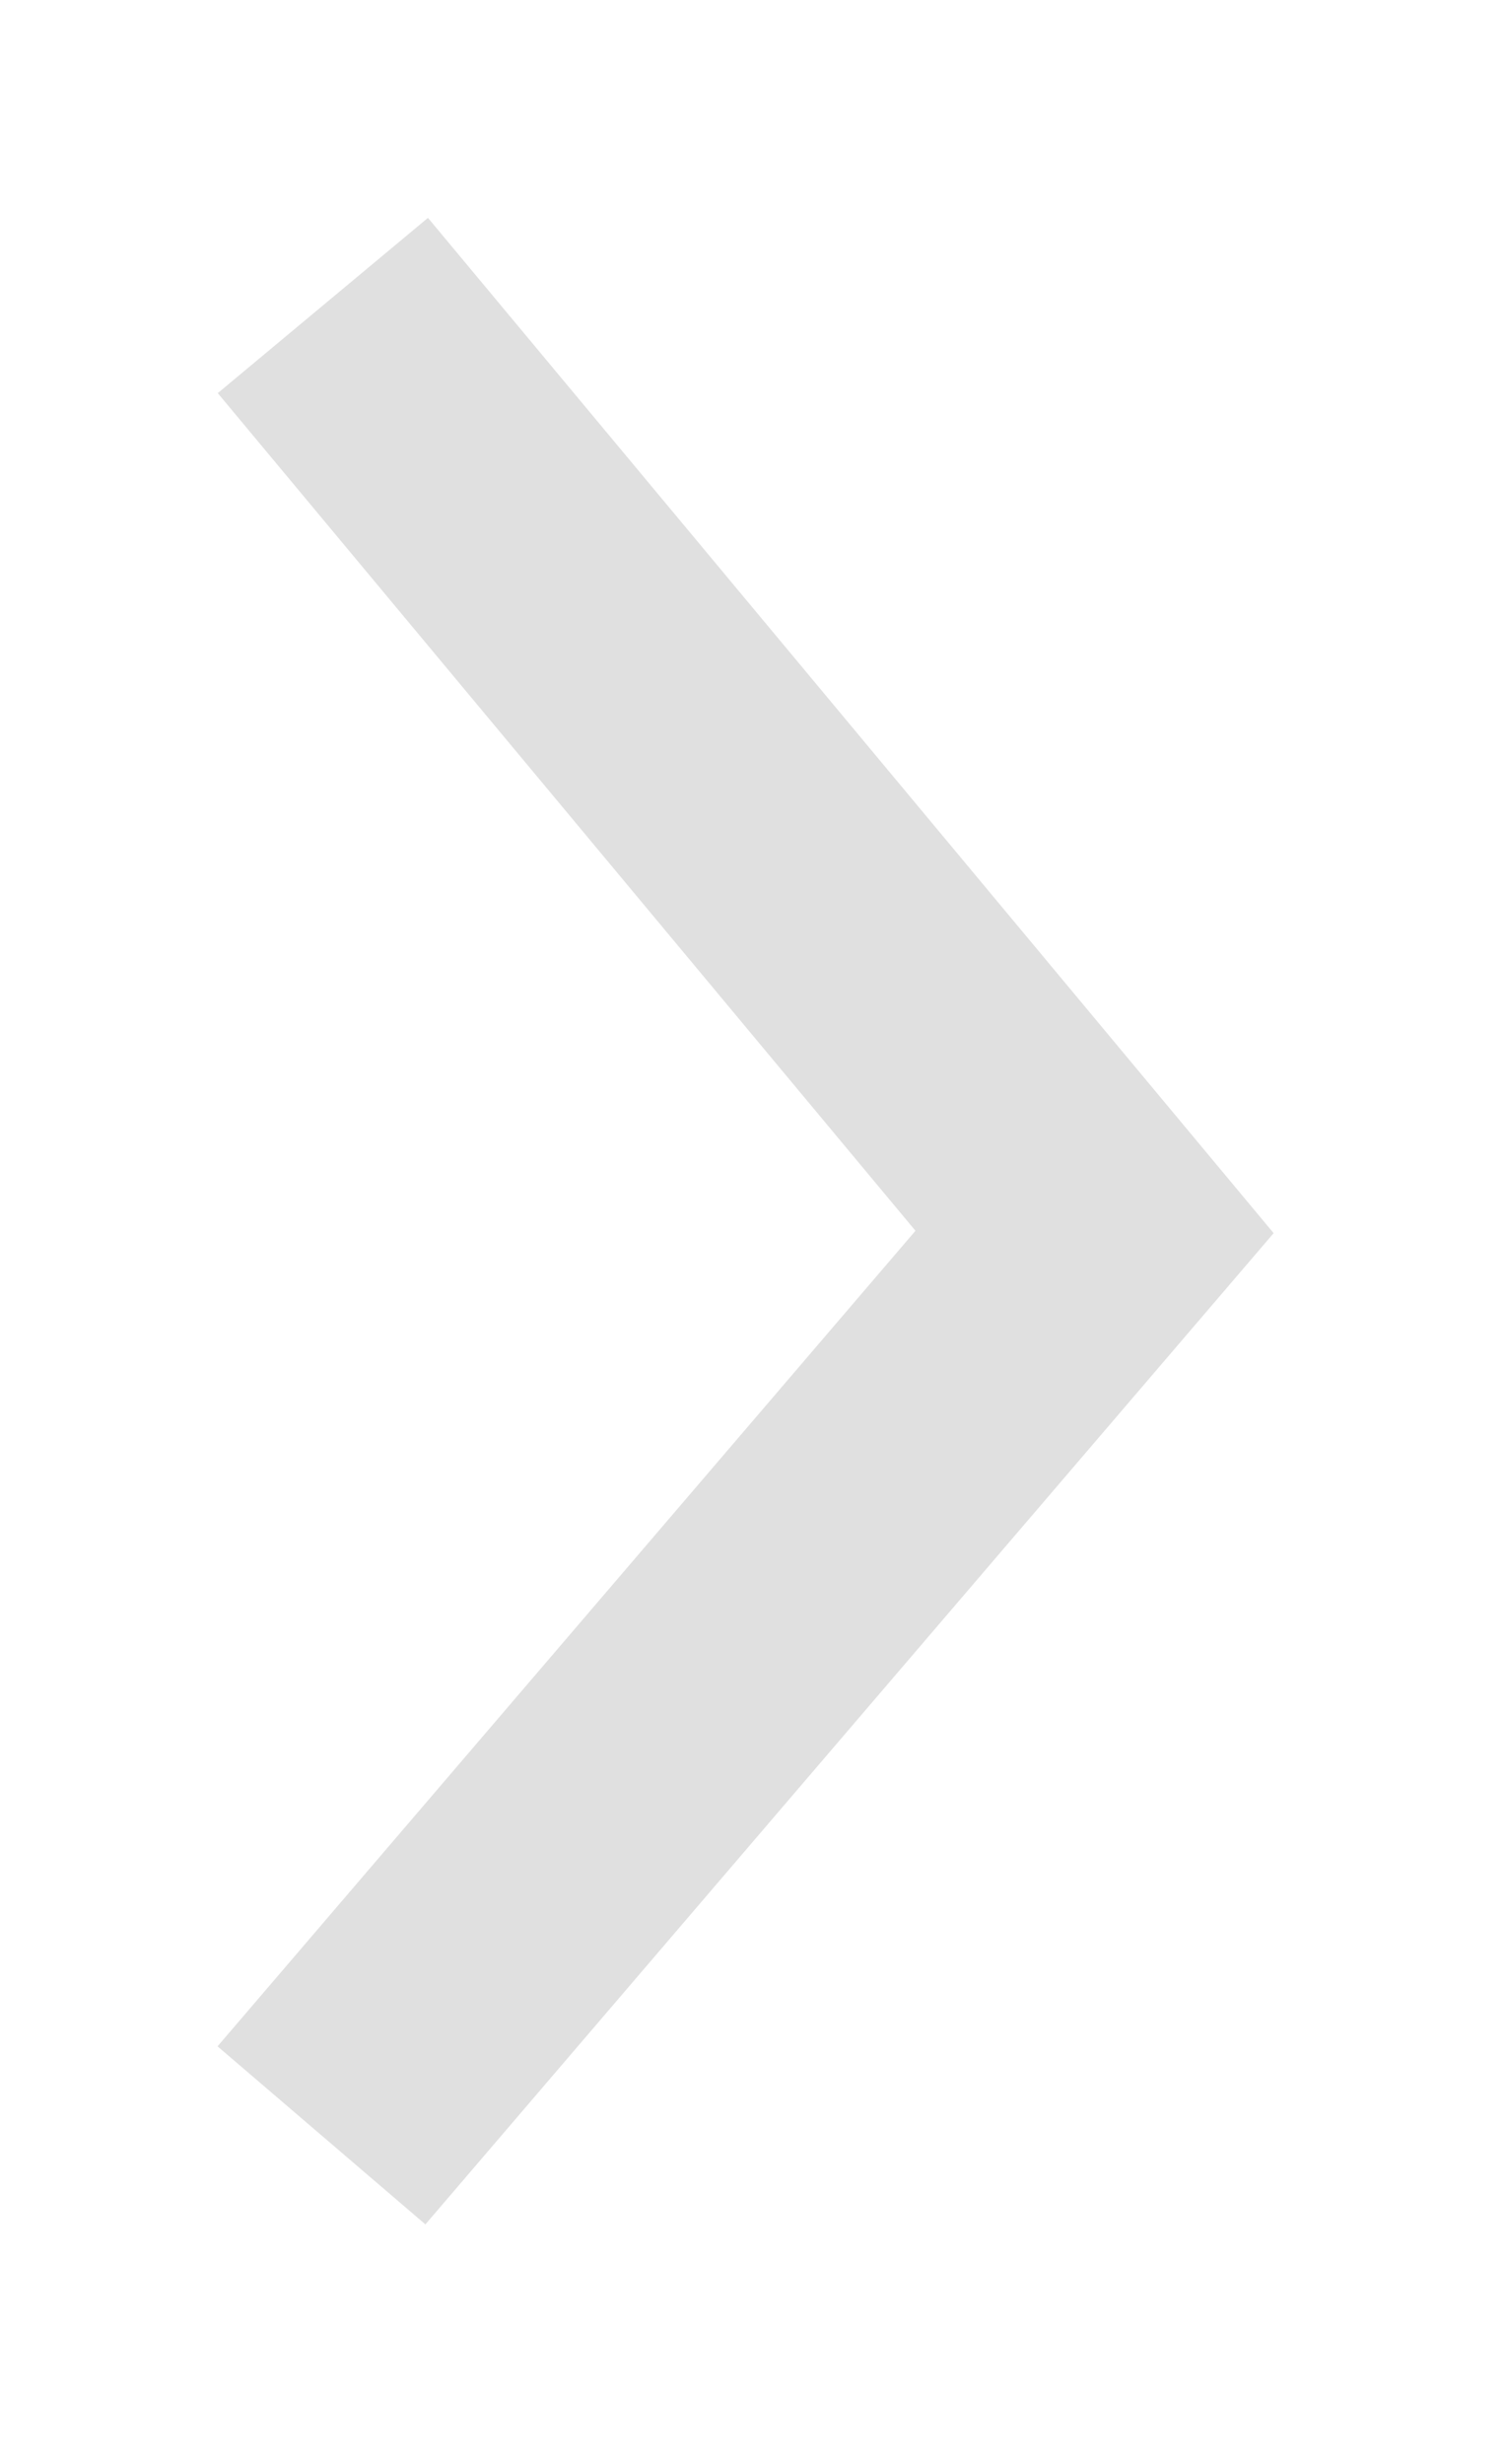 <svg version="1.2" baseProfile="tiny-ps" xmlns="http://www.w3.org/2000/svg" viewBox="0 0 11 18" width="11" height="18">
	<title>RA_Mobile</title>
	<style>
		tspan { white-space:pre }
		.shp0 { fill: none;stroke: #e0e0e0;stroke-linecap:square;stroke-width: 2 } 
	</style>
	<g id="RA_Mobile">
		<g id="ServicesListItem">
			<path id="Line 3" class="shp0" d="M3 3L8 9L3 14.84" />
		</g>
	</g>
</svg>